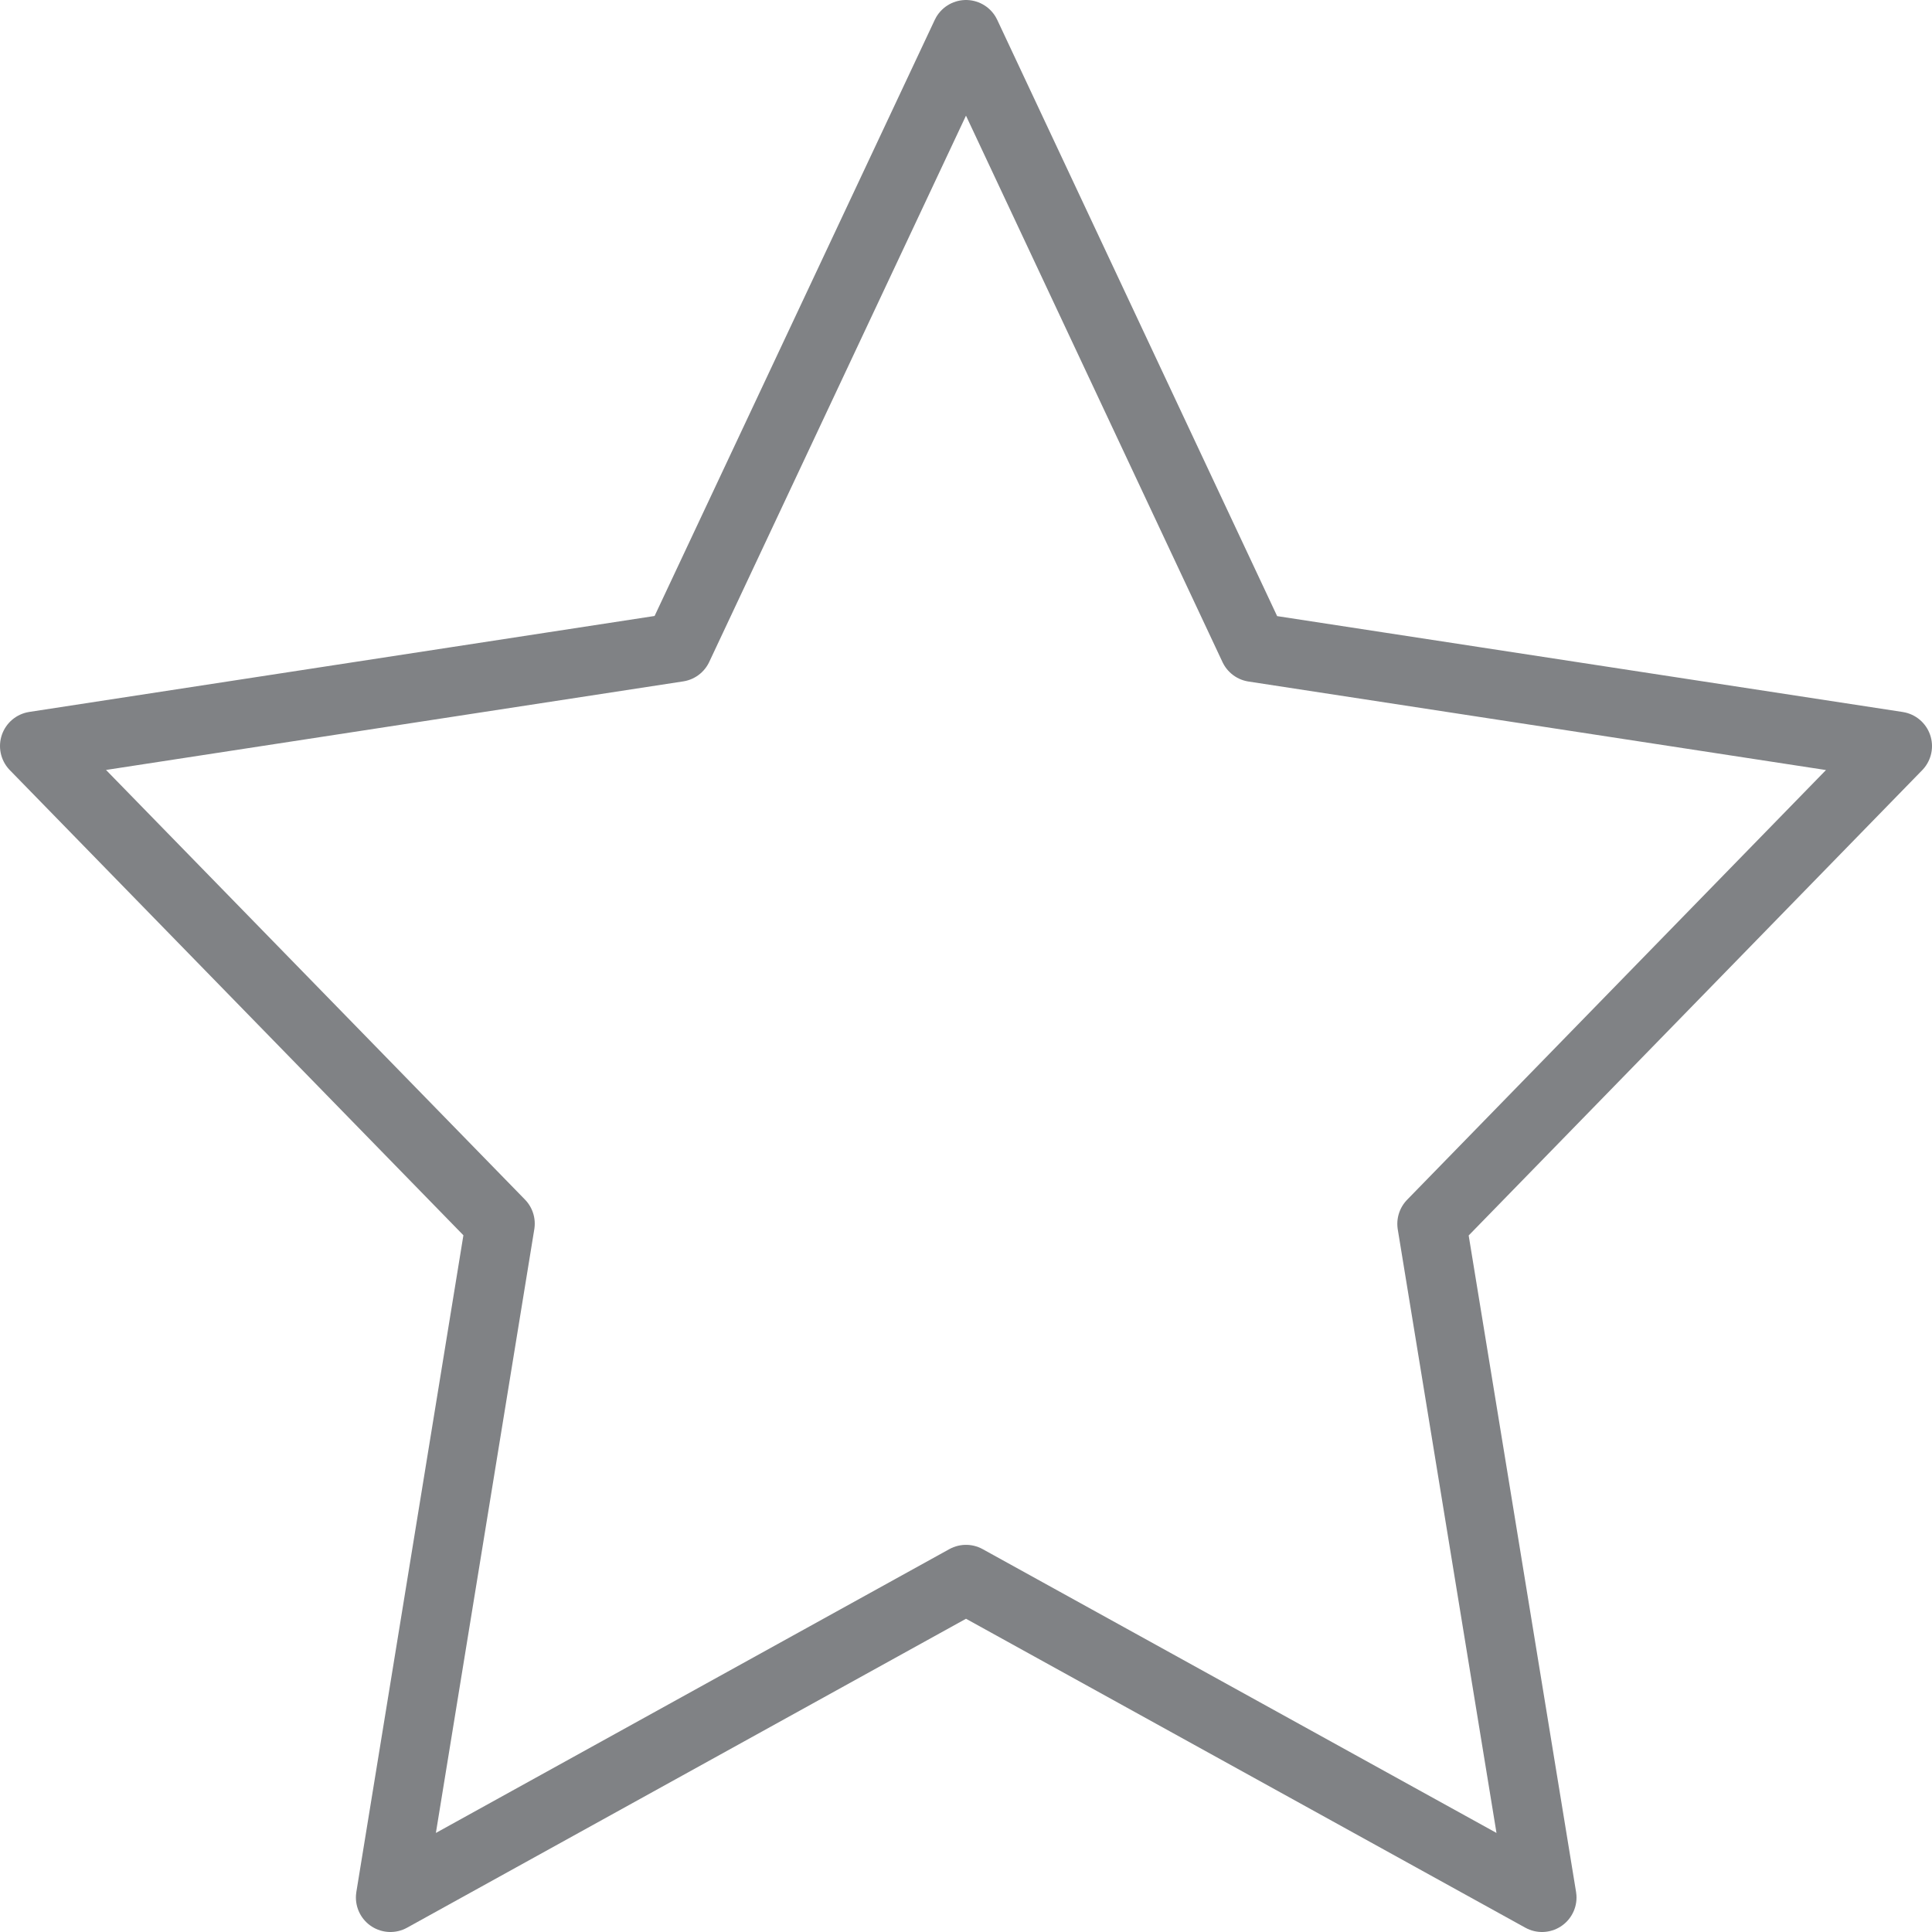 <svg width="28" xmlns="http://www.w3.org/2000/svg" height="28" viewBox="-0.5 29.5 28 28" xmlns:xlink="http://www.w3.org/1999/xlink" enable-background="new -0.5 29.5 28 28">
<path fill="none" stroke="#808285" stroke-linejoin="round" stroke-linecap="round" d="M13.5,52.389  L5.158,57l1.592-9.766L0,40.312l9.326-1.431L13.5,30l4.17,8.883l9.33,1.43l-6.749,6.924L21.848,57L13.5,52.389z" stroke-miterlimit="10"/>
</svg>
